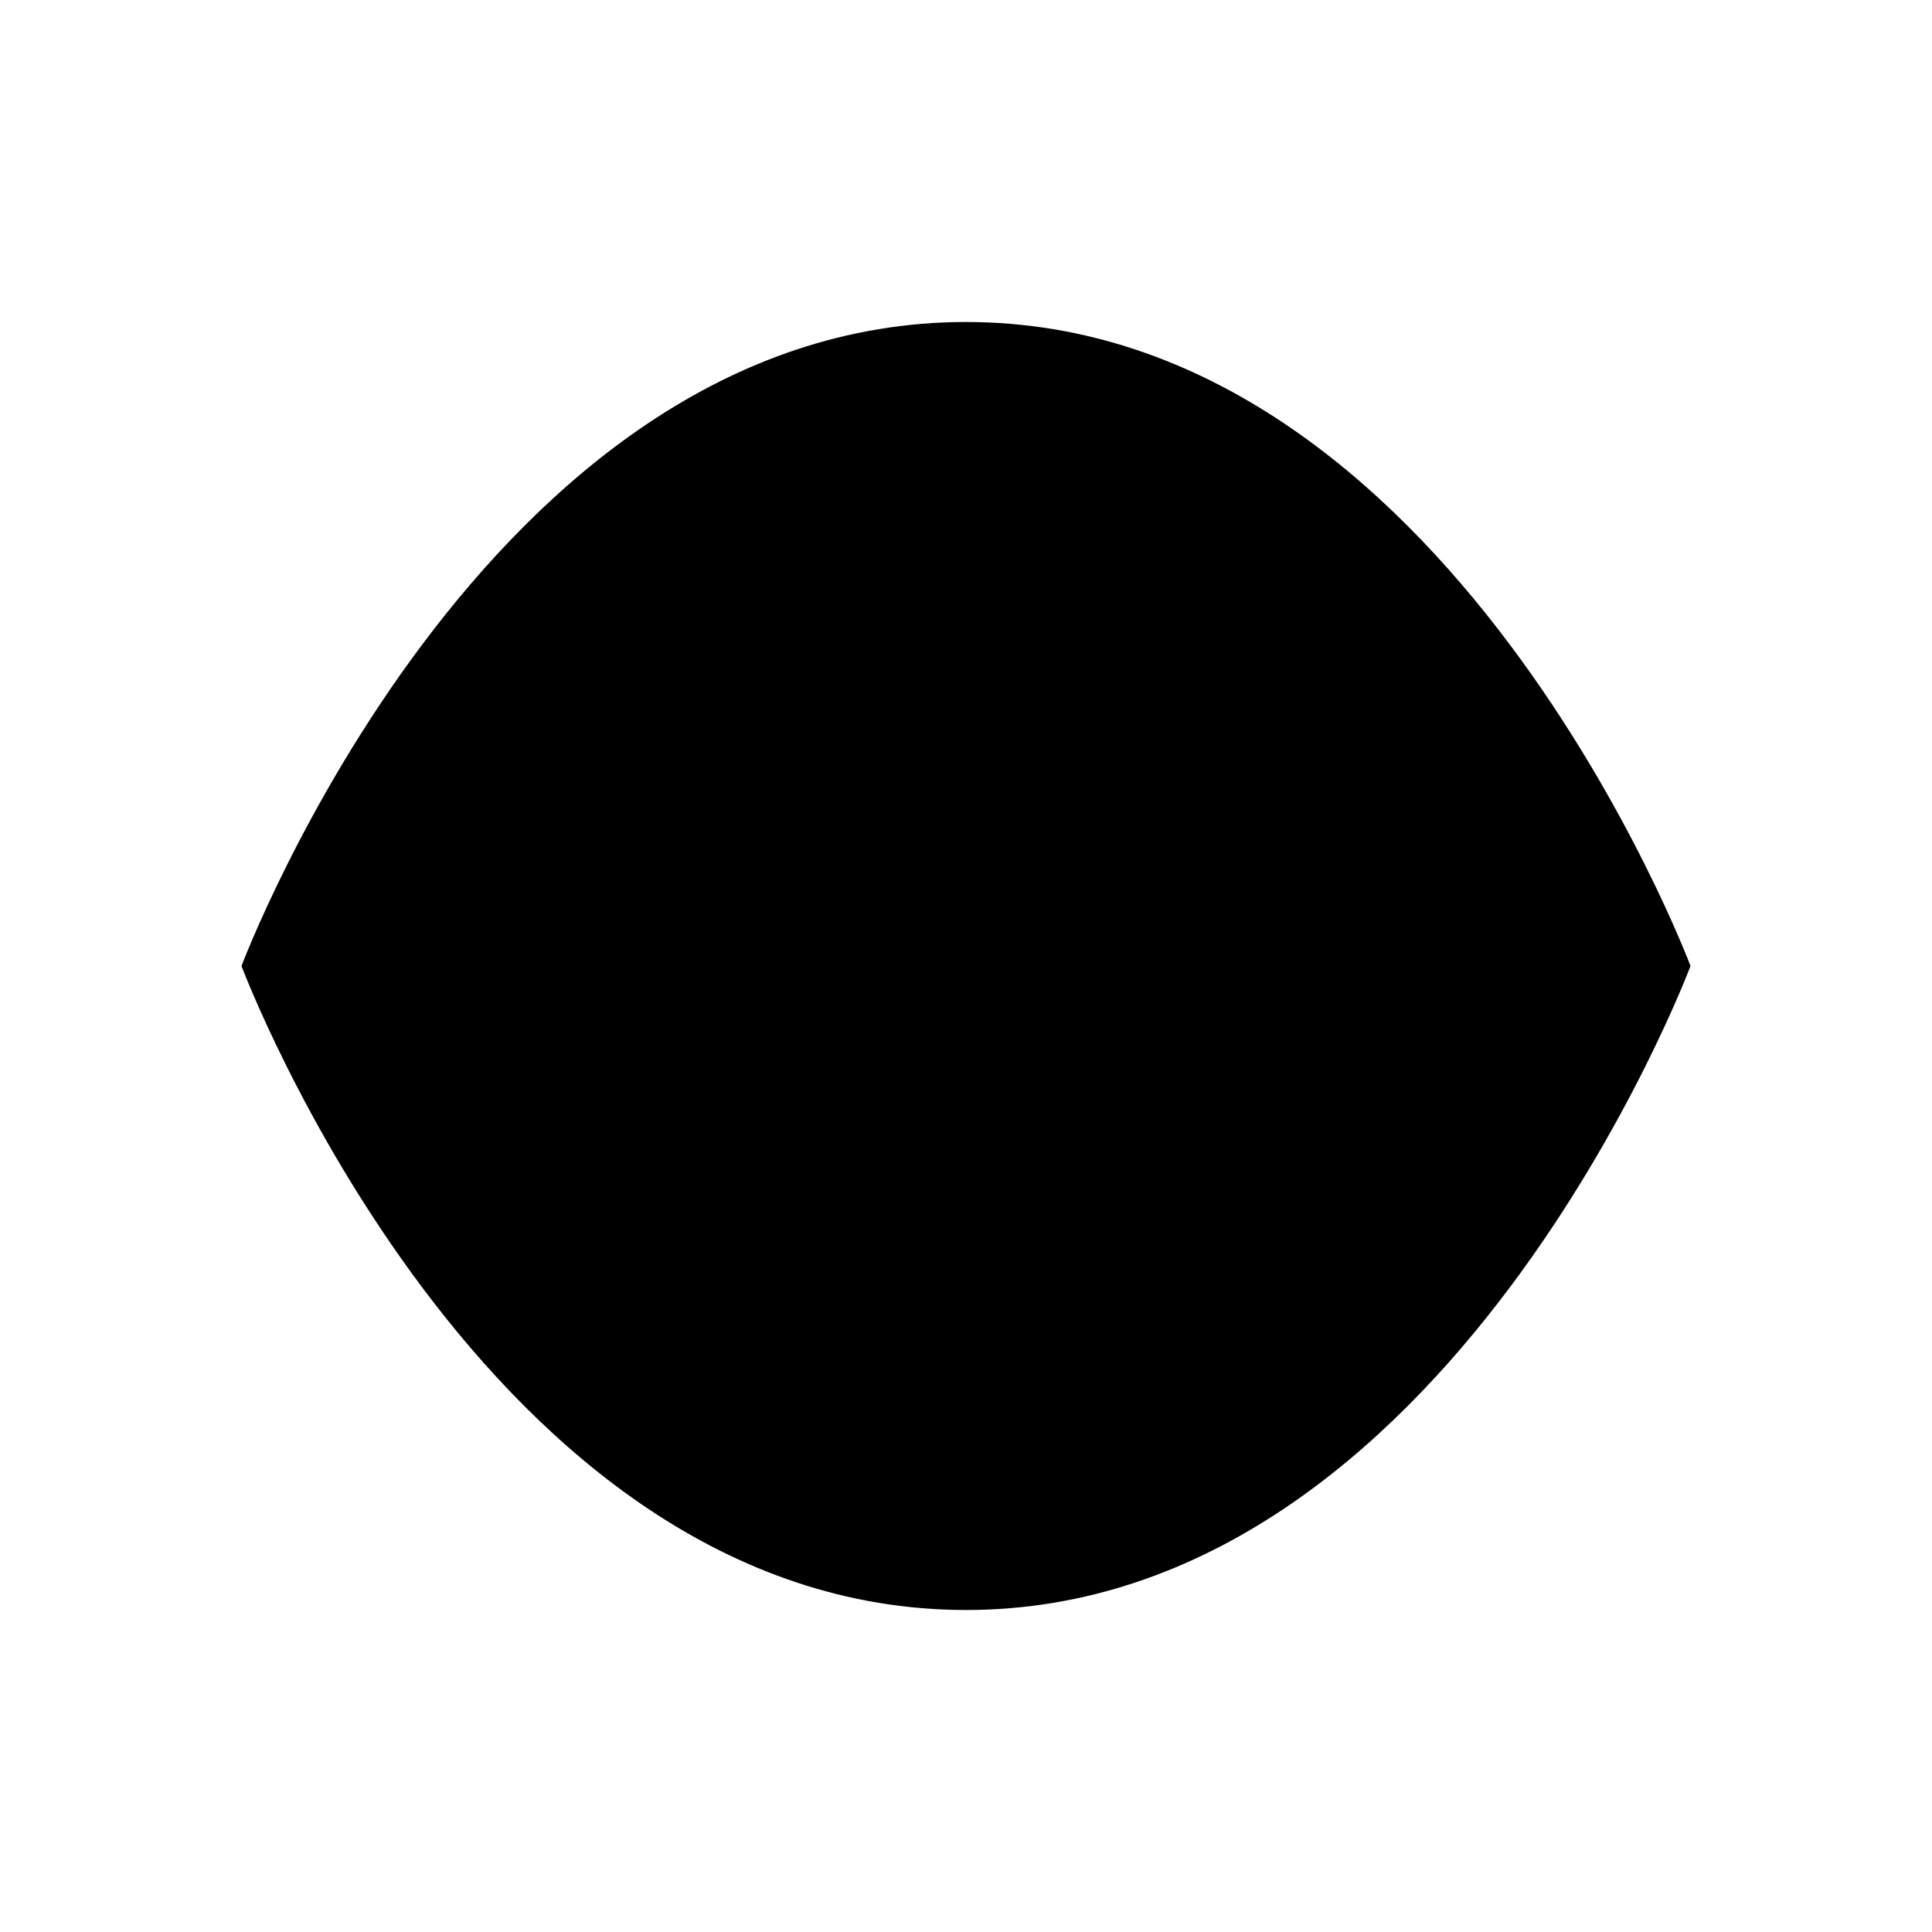 <svg width="24" height="24" viewBox="0 0 24 24" fill="currentColor" xmlns="http://www.w3.org/2000/svg">
<path d="M3 12C3 12 6 4 12 4C18 4 21 12 21 12C21 12 18 20 12 20C6 20 3 12 3 12Z"/>
<circle cx="12" cy="12" r="3"/>
</svg> 